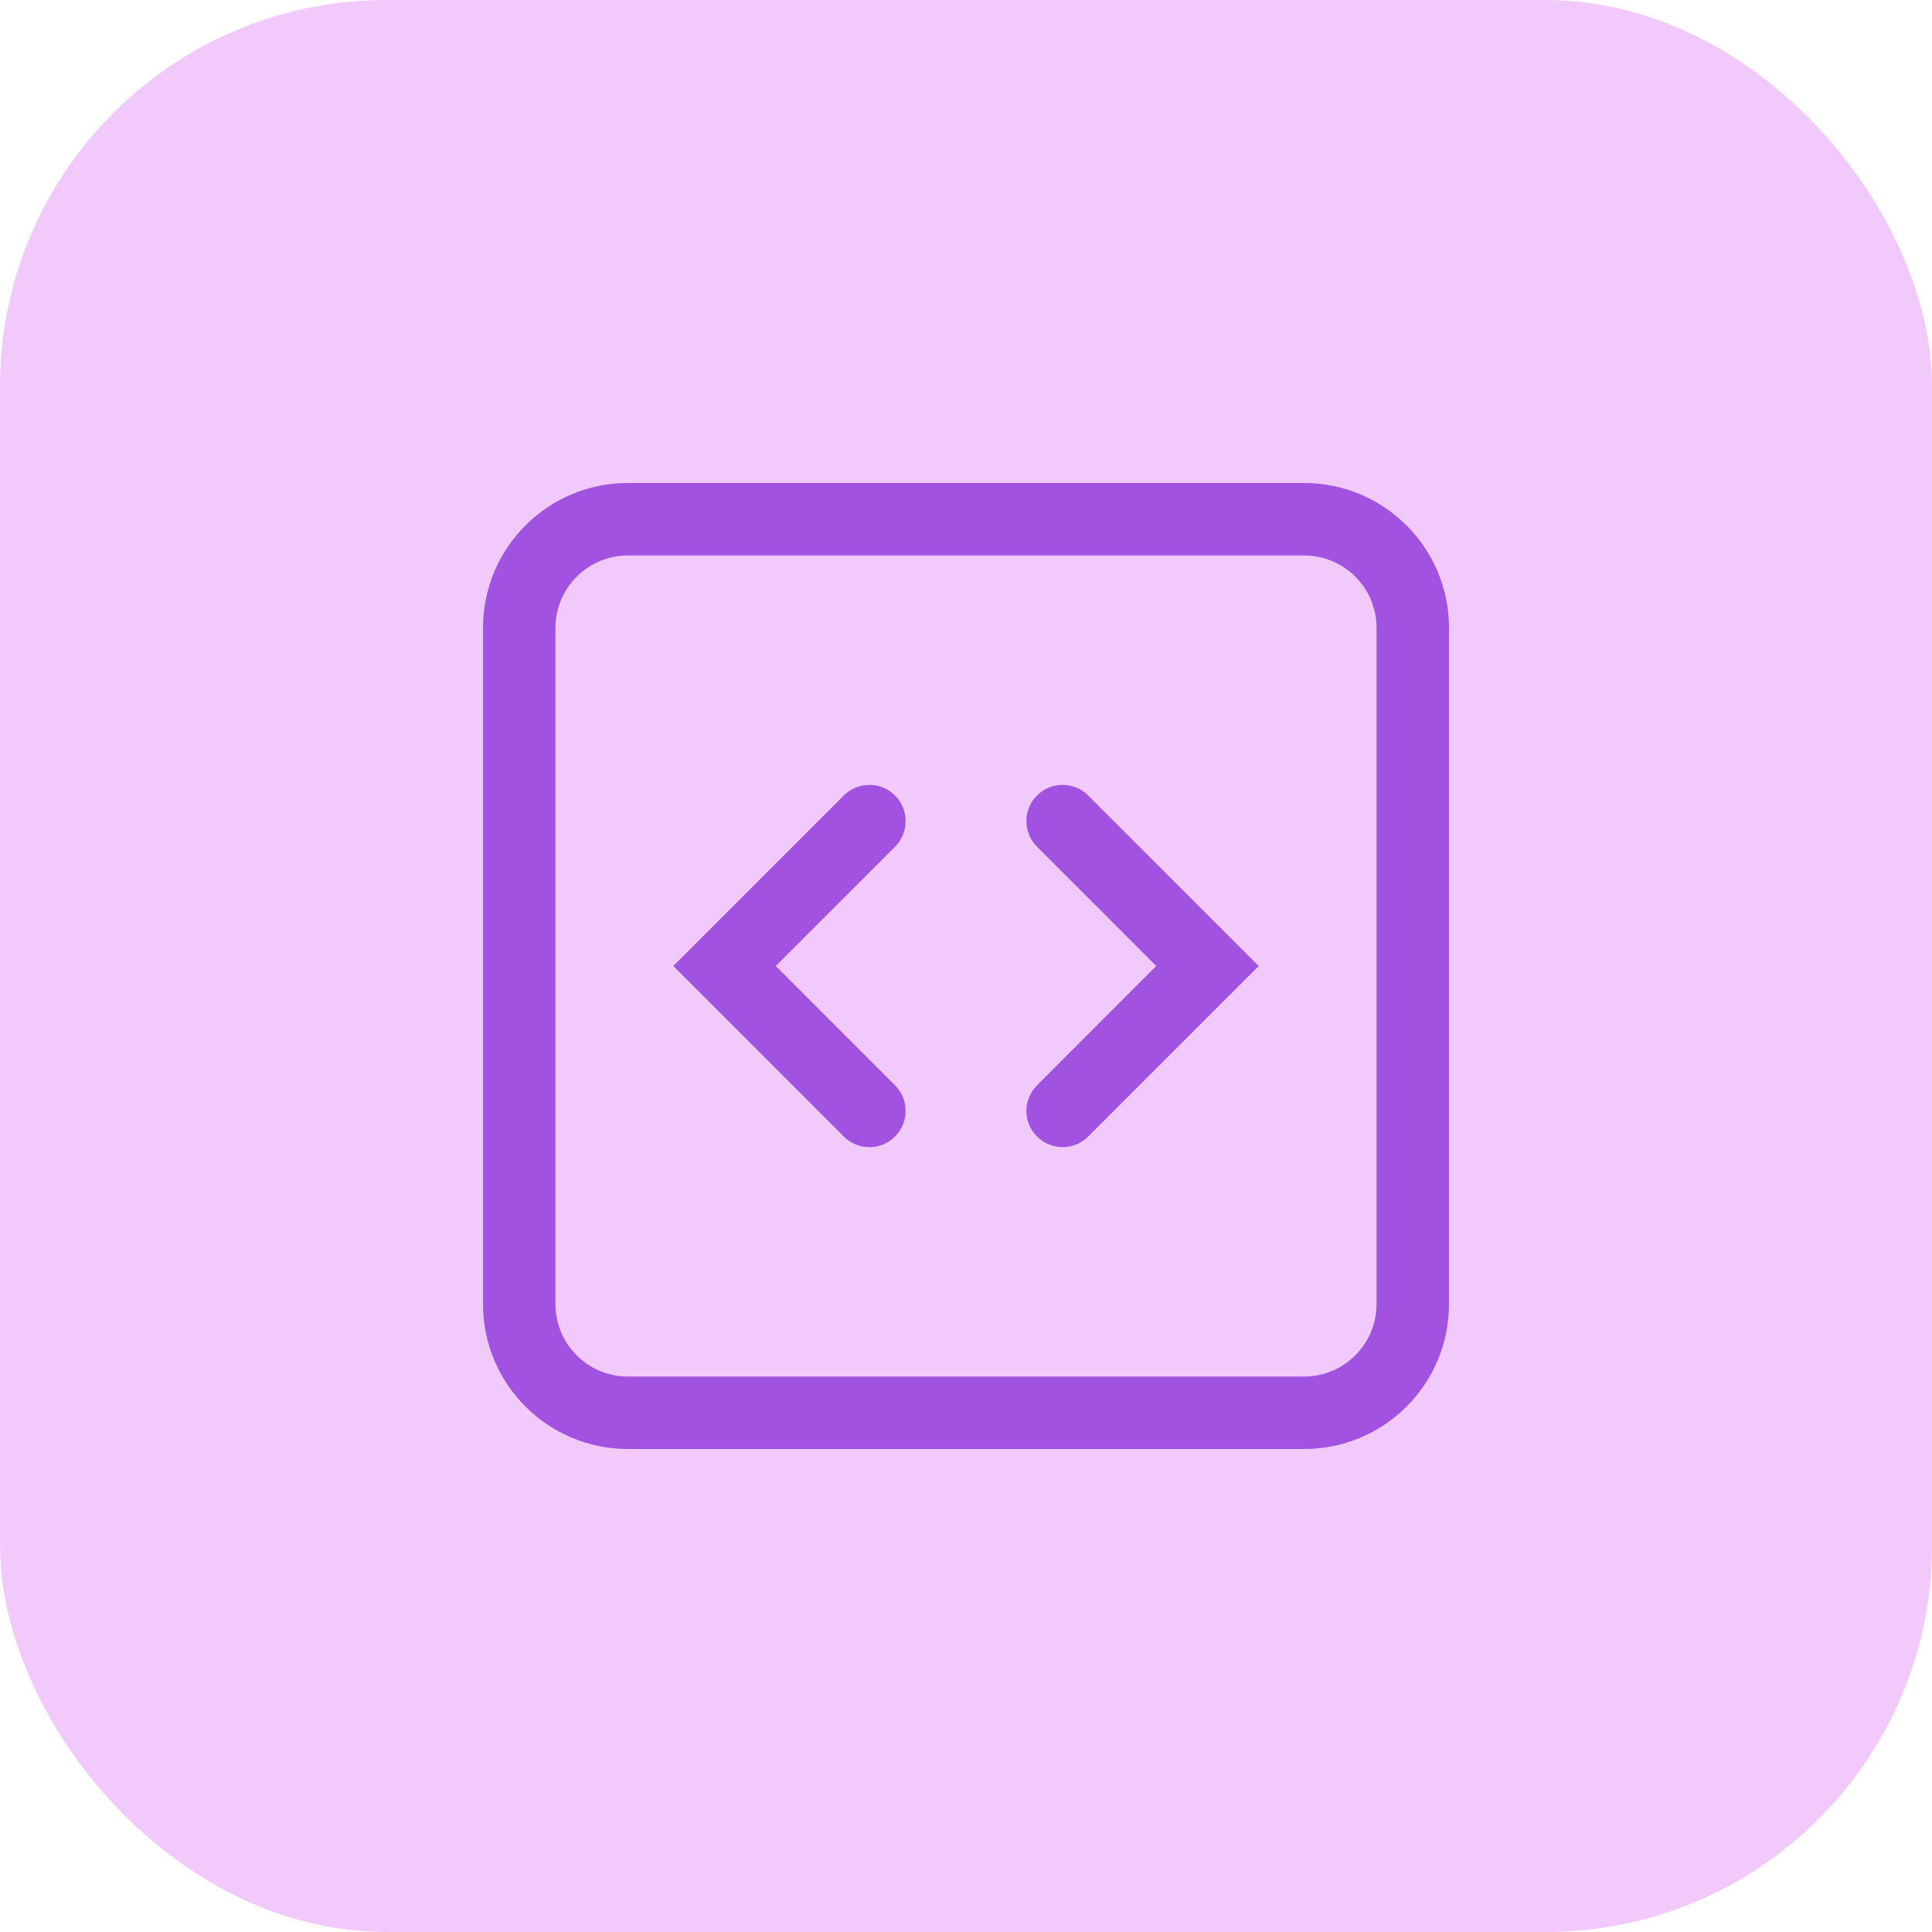 <svg width="40" height="40" viewBox="0 0 40 40" fill="none" xmlns="http://www.w3.org/2000/svg">
<rect width="40" height="40" rx="8" fill="#F1CAFB"/>
<path fill-rule="evenodd" clip-rule="evenodd" d="M18.53 16.47C18.823 16.763 18.823 17.238 18.53 17.531L16.061 20L18.53 22.47C18.823 22.763 18.823 23.238 18.53 23.531C18.238 23.824 17.763 23.824 17.47 23.531L13.94 20L17.47 16.47C17.763 16.177 18.238 16.177 18.53 16.47Z" fill="#A252E0"/>
<path fill-rule="evenodd" clip-rule="evenodd" d="M21.47 16.47C21.177 16.763 21.177 17.237 21.47 17.53L23.939 20L21.47 22.47C21.177 22.763 21.177 23.237 21.47 23.53C21.762 23.823 22.237 23.823 22.53 23.53L26.061 20L22.53 16.47C22.237 16.177 21.762 16.177 21.47 16.47Z" fill="#A252E0"/>
<path fill-rule="evenodd" clip-rule="evenodd" d="M27 11.5H13C12.172 11.5 11.5 12.172 11.5 13V27C11.5 27.828 12.172 28.5 13 28.5H27C27.828 28.5 28.5 27.828 28.5 27V13C28.5 12.172 27.828 11.5 27 11.5ZM13 10C11.343 10 10 11.343 10 13V27C10 28.657 11.343 30 13 30H27C28.657 30 30 28.657 30 27V13C30 11.343 28.657 10 27 10H13Z" fill="#A252E0"/>
</svg>